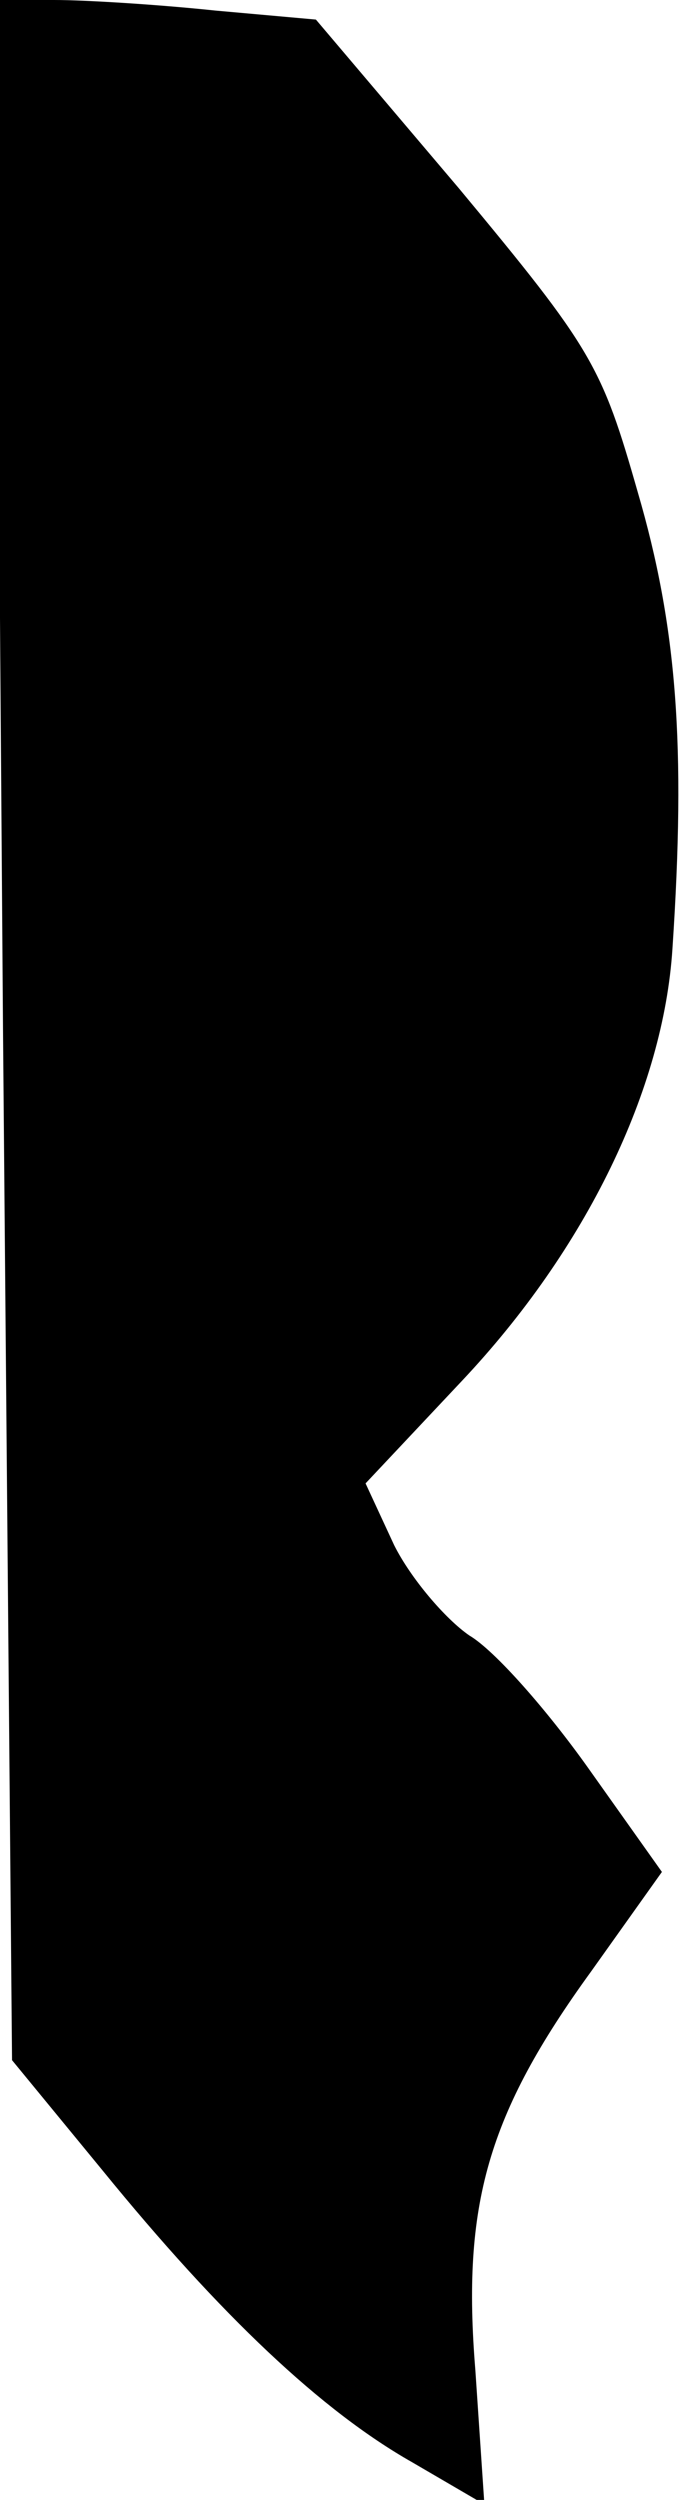 <?xml version="1.0" standalone="no"?>
<!DOCTYPE svg PUBLIC "-//W3C//DTD SVG 20010904//EN"
 "http://www.w3.org/TR/2001/REC-SVG-20010904/DTD/svg10.dtd">
<svg version="1.0" xmlns="http://www.w3.org/2000/svg"
 width="46pt" height="166pt" viewBox="0 0 46 166"
 preserveAspectRatio="xMidYMid meet">
<g transform="translate(0,166) scale(0.1,-0.1)"
fill="#000000" stroke="none">
<path fill="#000000" stroke="none" d="M2 976 l6 -684 60 -73 c79 -97 146
-160 206 -194 l48 -28 -6 89 c-9 110 8 170 77 265 l47 66 -49 69 c-27 38 -62
78 -79 88 -16 11 -39 38 -50 60 l-19 41 64 68 c83 88 134 194 140 287 9 135 3
214 -23 303 -24 84 -30 95 -119 202 l-95 112 -67 6 c-38 4 -86 7 -107 7 l-39
0 5 -684z"/>
</g>
</svg>
